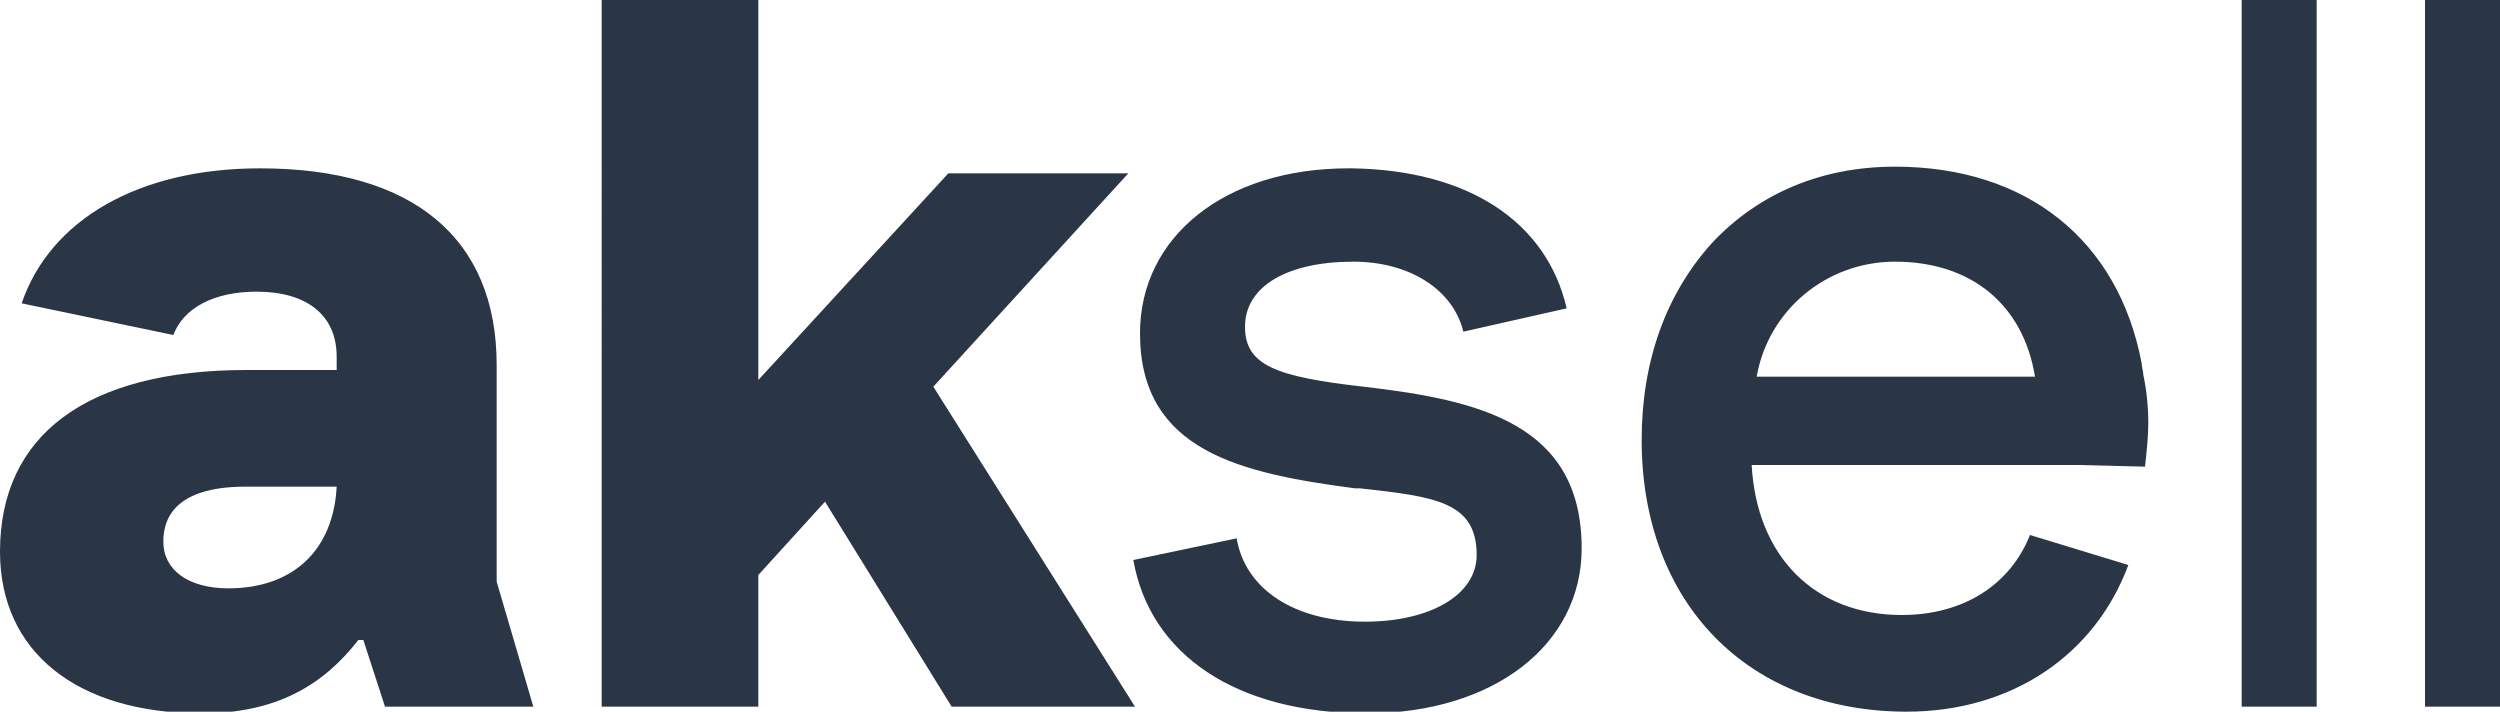 <svg xmlns="http://www.w3.org/2000/svg" xml:space="preserve" id="Layer_1" x="0" y="0" style="enable-background:new 0 0 150 42.7" version="1.1" viewBox="0 0 150 42.7"><style>.st0{fill:#2a3645}</style><path d="M134.5 0h4.5v42.4h-4.5V0zM81.8 23.2c-5.3-.6-7.1-1.3-7.1-3.6 0-2.4 2.5-3.9 6.5-3.9 3.4 0 6 1.7 6.6 4.2l6.2-1.4c-1.2-5.2-5.9-8.3-12.9-8.4h-.2c-7.4 0-12.5 4.1-12.5 9.9 0 7.1 6.1 8.4 12.9 9.3h.3c4.5.5 7 .8 7 4 0 2.4-2.8 4-6.7 4-4.3 0-7.2-2-7.7-5L68 33.6c1 5.7 6.2 9.2 14 9.2 7.6 0 12.9-4.1 12.9-9.9 0-7.5-6.2-8.9-13.1-9.7zM57.1 42.4l-7.6-12.3-4 4.4v7.9h-9.4V0h9.4v22.8l11.4-12.4h10.8L56 23.2l12.1 19.2zM145.5 0h4.5v42.4h-4.5V0zM29.8 34.9v-13c0-7.6-5-11.8-14.2-11.8-7.3 0-12.6 3.1-14.3 8.1l9.1 1.9c.6-1.6 2.4-2.6 5-2.6 3 0 4.8 1.4 4.8 3.9v.8h-5.4C5.2 22.2 0 26.1 0 33.1c0 6 4.6 9.7 12.1 9.7 4.5 0 7.3-1.7 9.4-4.4h.3l1.3 4H32l-2.2-7.5zm-16.1.4c-2.4 0-3.9-1.1-3.9-2.8 0-2.9 3-3.3 4.9-3.3h5.5c-.2 3.8-2.6 6.1-6.5 6.1zM128.7 28c.1-.9.2-1.8.2-2.7 0-.8-.1-1.9-.3-2.8 0-.2-.1-.5-.1-.7-1.4-7.4-6.9-11.8-14.8-11.8-4.4 0-8.2 1.6-11 4.6-2.7 3-4.2 7-4.2 11.8 0 9.8 6.4 16.3 15.9 16.3 6.3 0 11.3-3.4 13.3-8.8l-5.9-1.8c-1.2 3-4 4.8-7.7 4.8-5.2 0-8.7-3.5-9-9h19.7l3.9.1zm-23.3-5.4c.7-4 4.2-6.9 8.3-6.9 4.6 0 7.7 2.6 8.4 6.9h-16.7z" class="st0"/></svg>